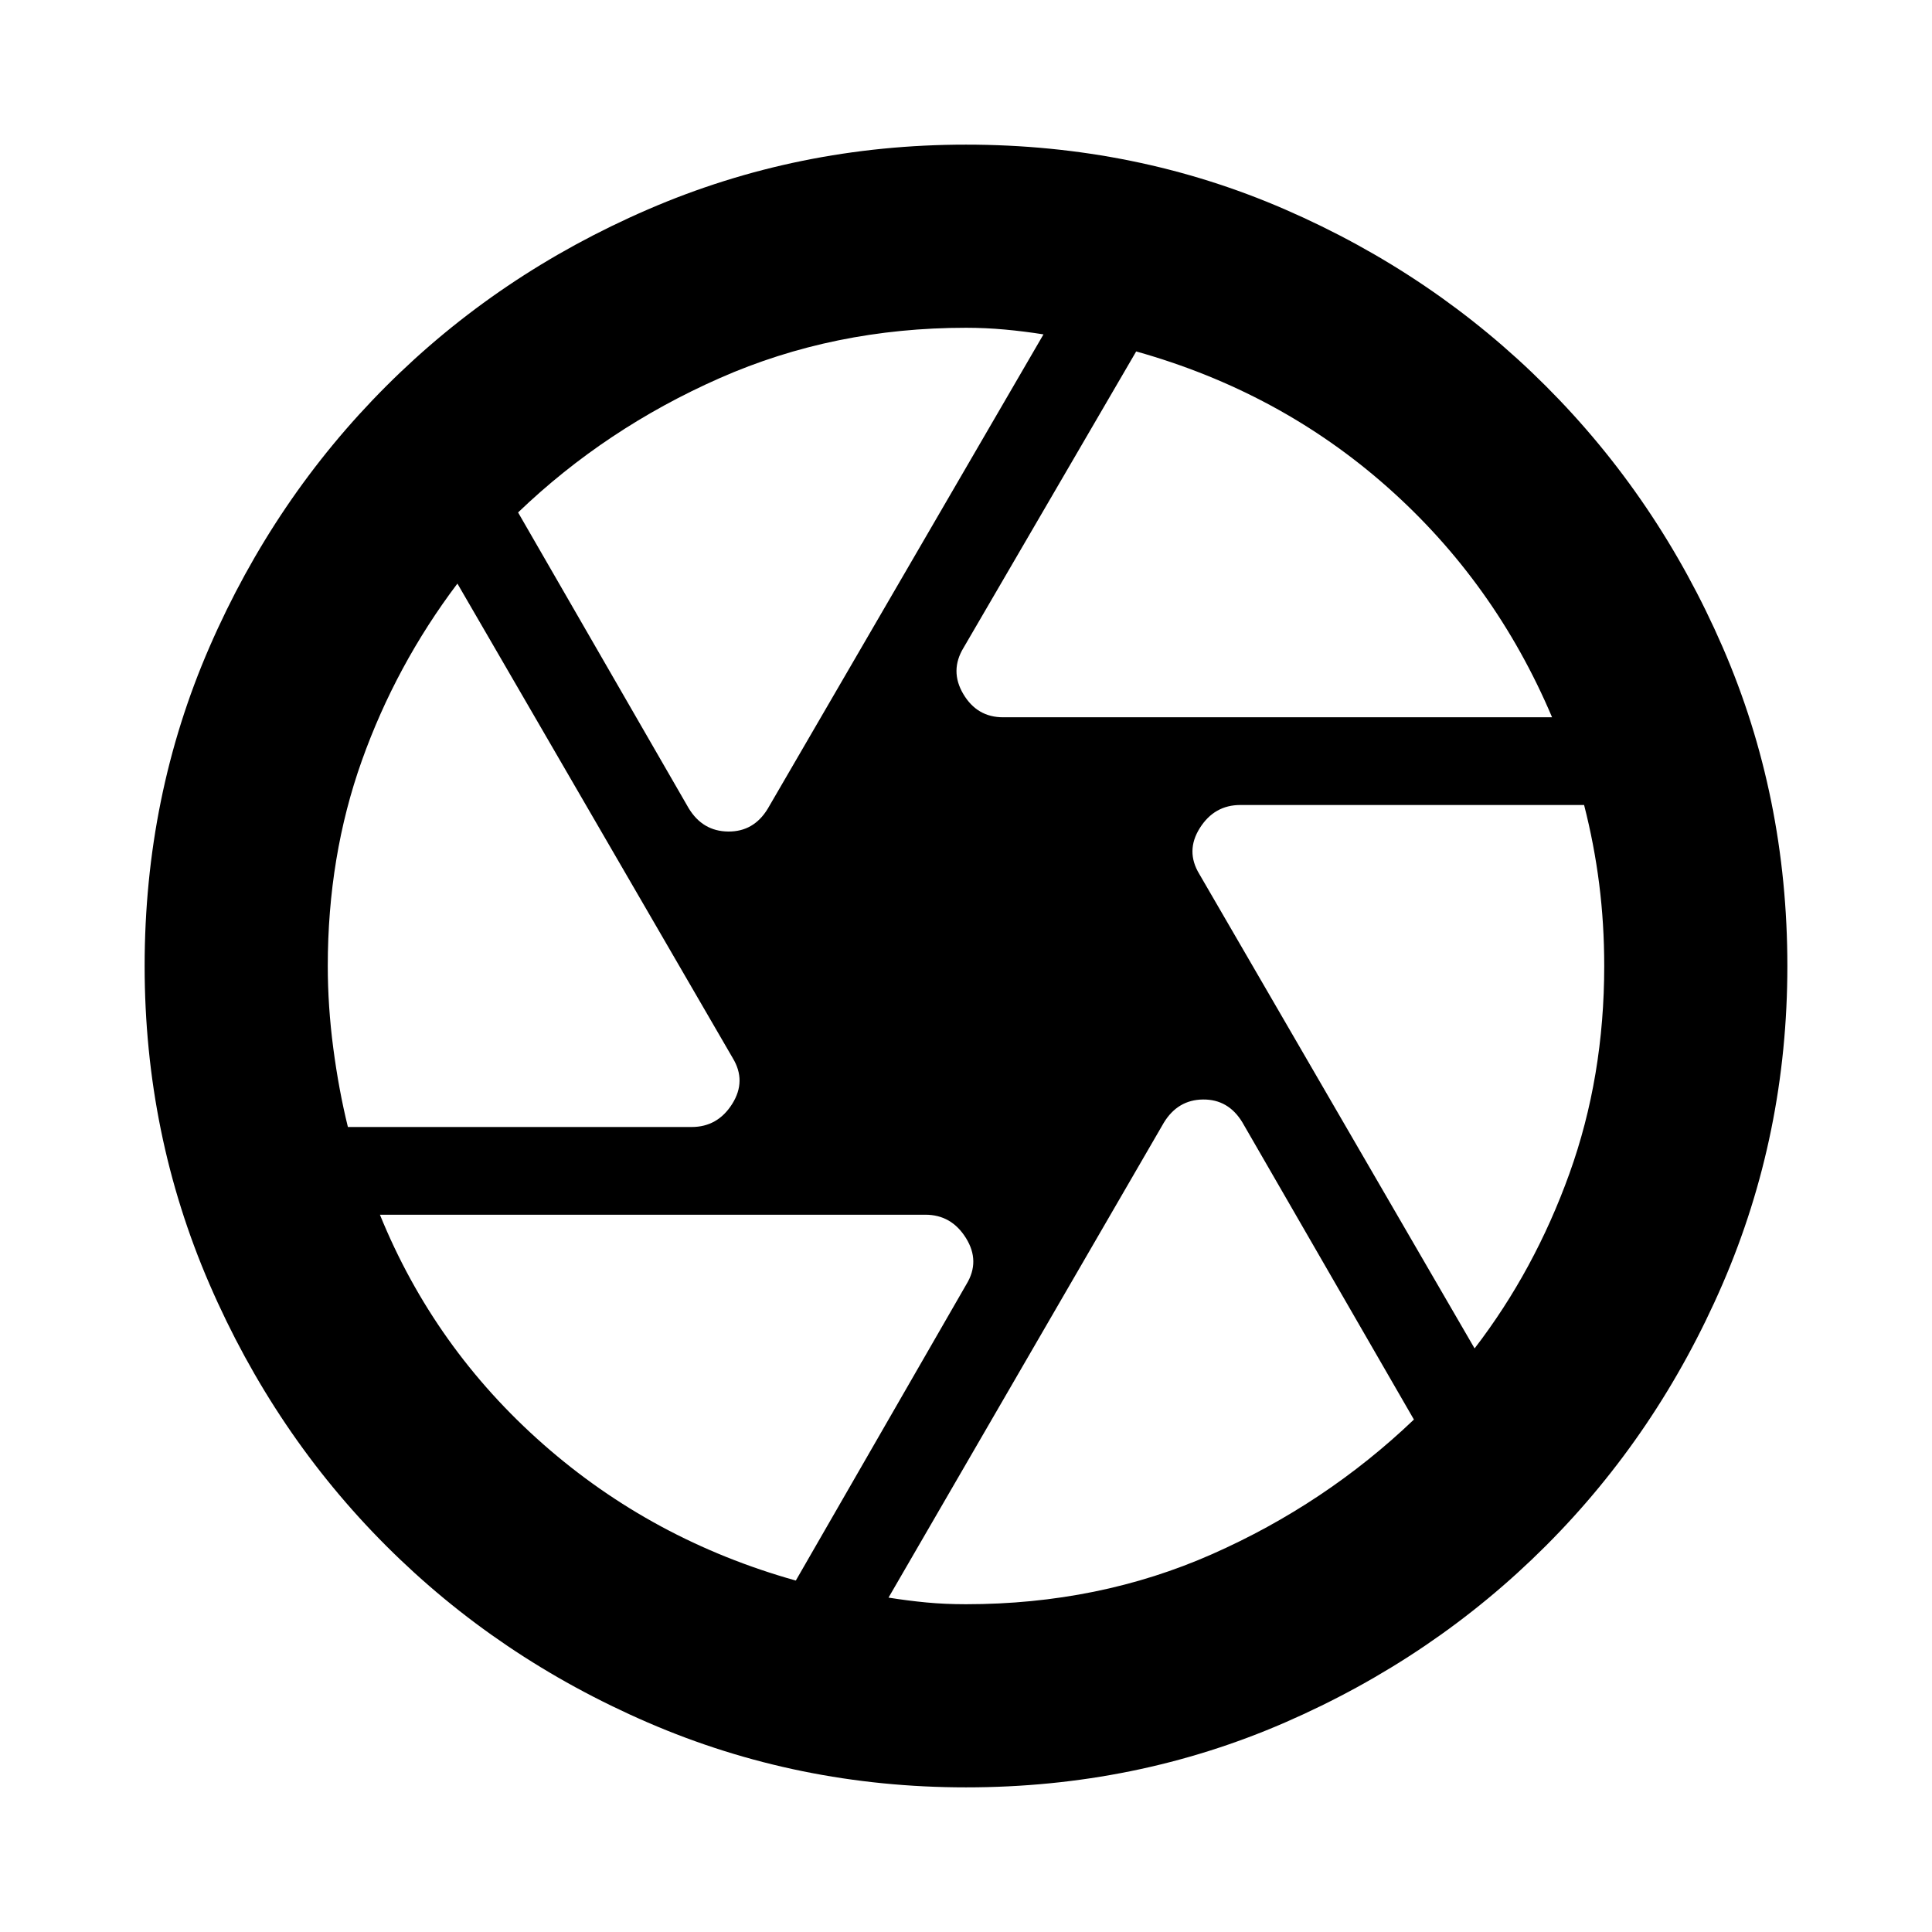 <svg xmlns="http://www.w3.org/2000/svg" height="24" viewBox="0 -960 960 960" width="24"><path d="M498.413-603.587h272.804q-28.435-67.087-81.902-114.435t-124.75-67.348l-85.782 147.239q-6.957 11.435-.12 22.99 6.837 11.554 19.75 11.554ZM342.217-558.37q6.957 11.435 19.631 11.555 12.674.119 19.63-11.316L518.5-793.848q-9.565-1.522-19.21-2.402-9.645-.88-19.29-.88-65.649 0-122.346 25t-100.219 66.76l84.782 147ZM172.87-400h170.804q12.913 0 20.13-11.435 7.218-11.435.261-22.869L227.283-670.022q-30.566 40.522-47.489 87.989Q162.87-534.565 162.87-480q0 20.043 2.739 40.859 2.739 20.815 7.261 39.141Zm222.565 225.37 84.782-147.239q6.957-11.435-.261-22.99-7.217-11.554-20.13-11.554H188.783q27 66.37 81.184 114.076 54.185 47.707 125.468 67.707ZM480-162.87q66 0 122.283-24.88 56.282-24.88 100.282-66.88l-85.261-147.718q-6.956-11.434-19.51-11.315-12.555.12-19.511 11.554L441.5-166.152q9.565 1.522 18.772 2.402 9.206.88 19.728.88Zm252.717-127.108q29.848-38.848 47.131-86.913Q797.13-424.957 797.13-480q0-21-2.5-40.739-2.5-19.739-7.5-39.261H616.326q-12.913 0-20.13 11.435-7.218 11.435-.261 22.869l136.782 235.718ZM480-480Zm0 408.13q-83.634 0-158.089-32.217T191.88-191.88q-55.576-55.576-87.793-130.031Q71.869-396.366 71.869-480q0-84.435 32.218-158.489 32.217-74.055 87.793-129.631 55.576-55.576 130.031-87.793Q396.366-888.131 480-888.131q84.435 0 158.466 32.166 74.032 32.165 129.683 87.816 55.651 55.651 87.816 129.683Q888.131-564.435 888.131-480q0 83.634-32.218 158.089-32.217 74.455-87.793 130.031-55.576 55.576-129.631 87.793Q564.435-71.869 480-71.869Z"/></svg>